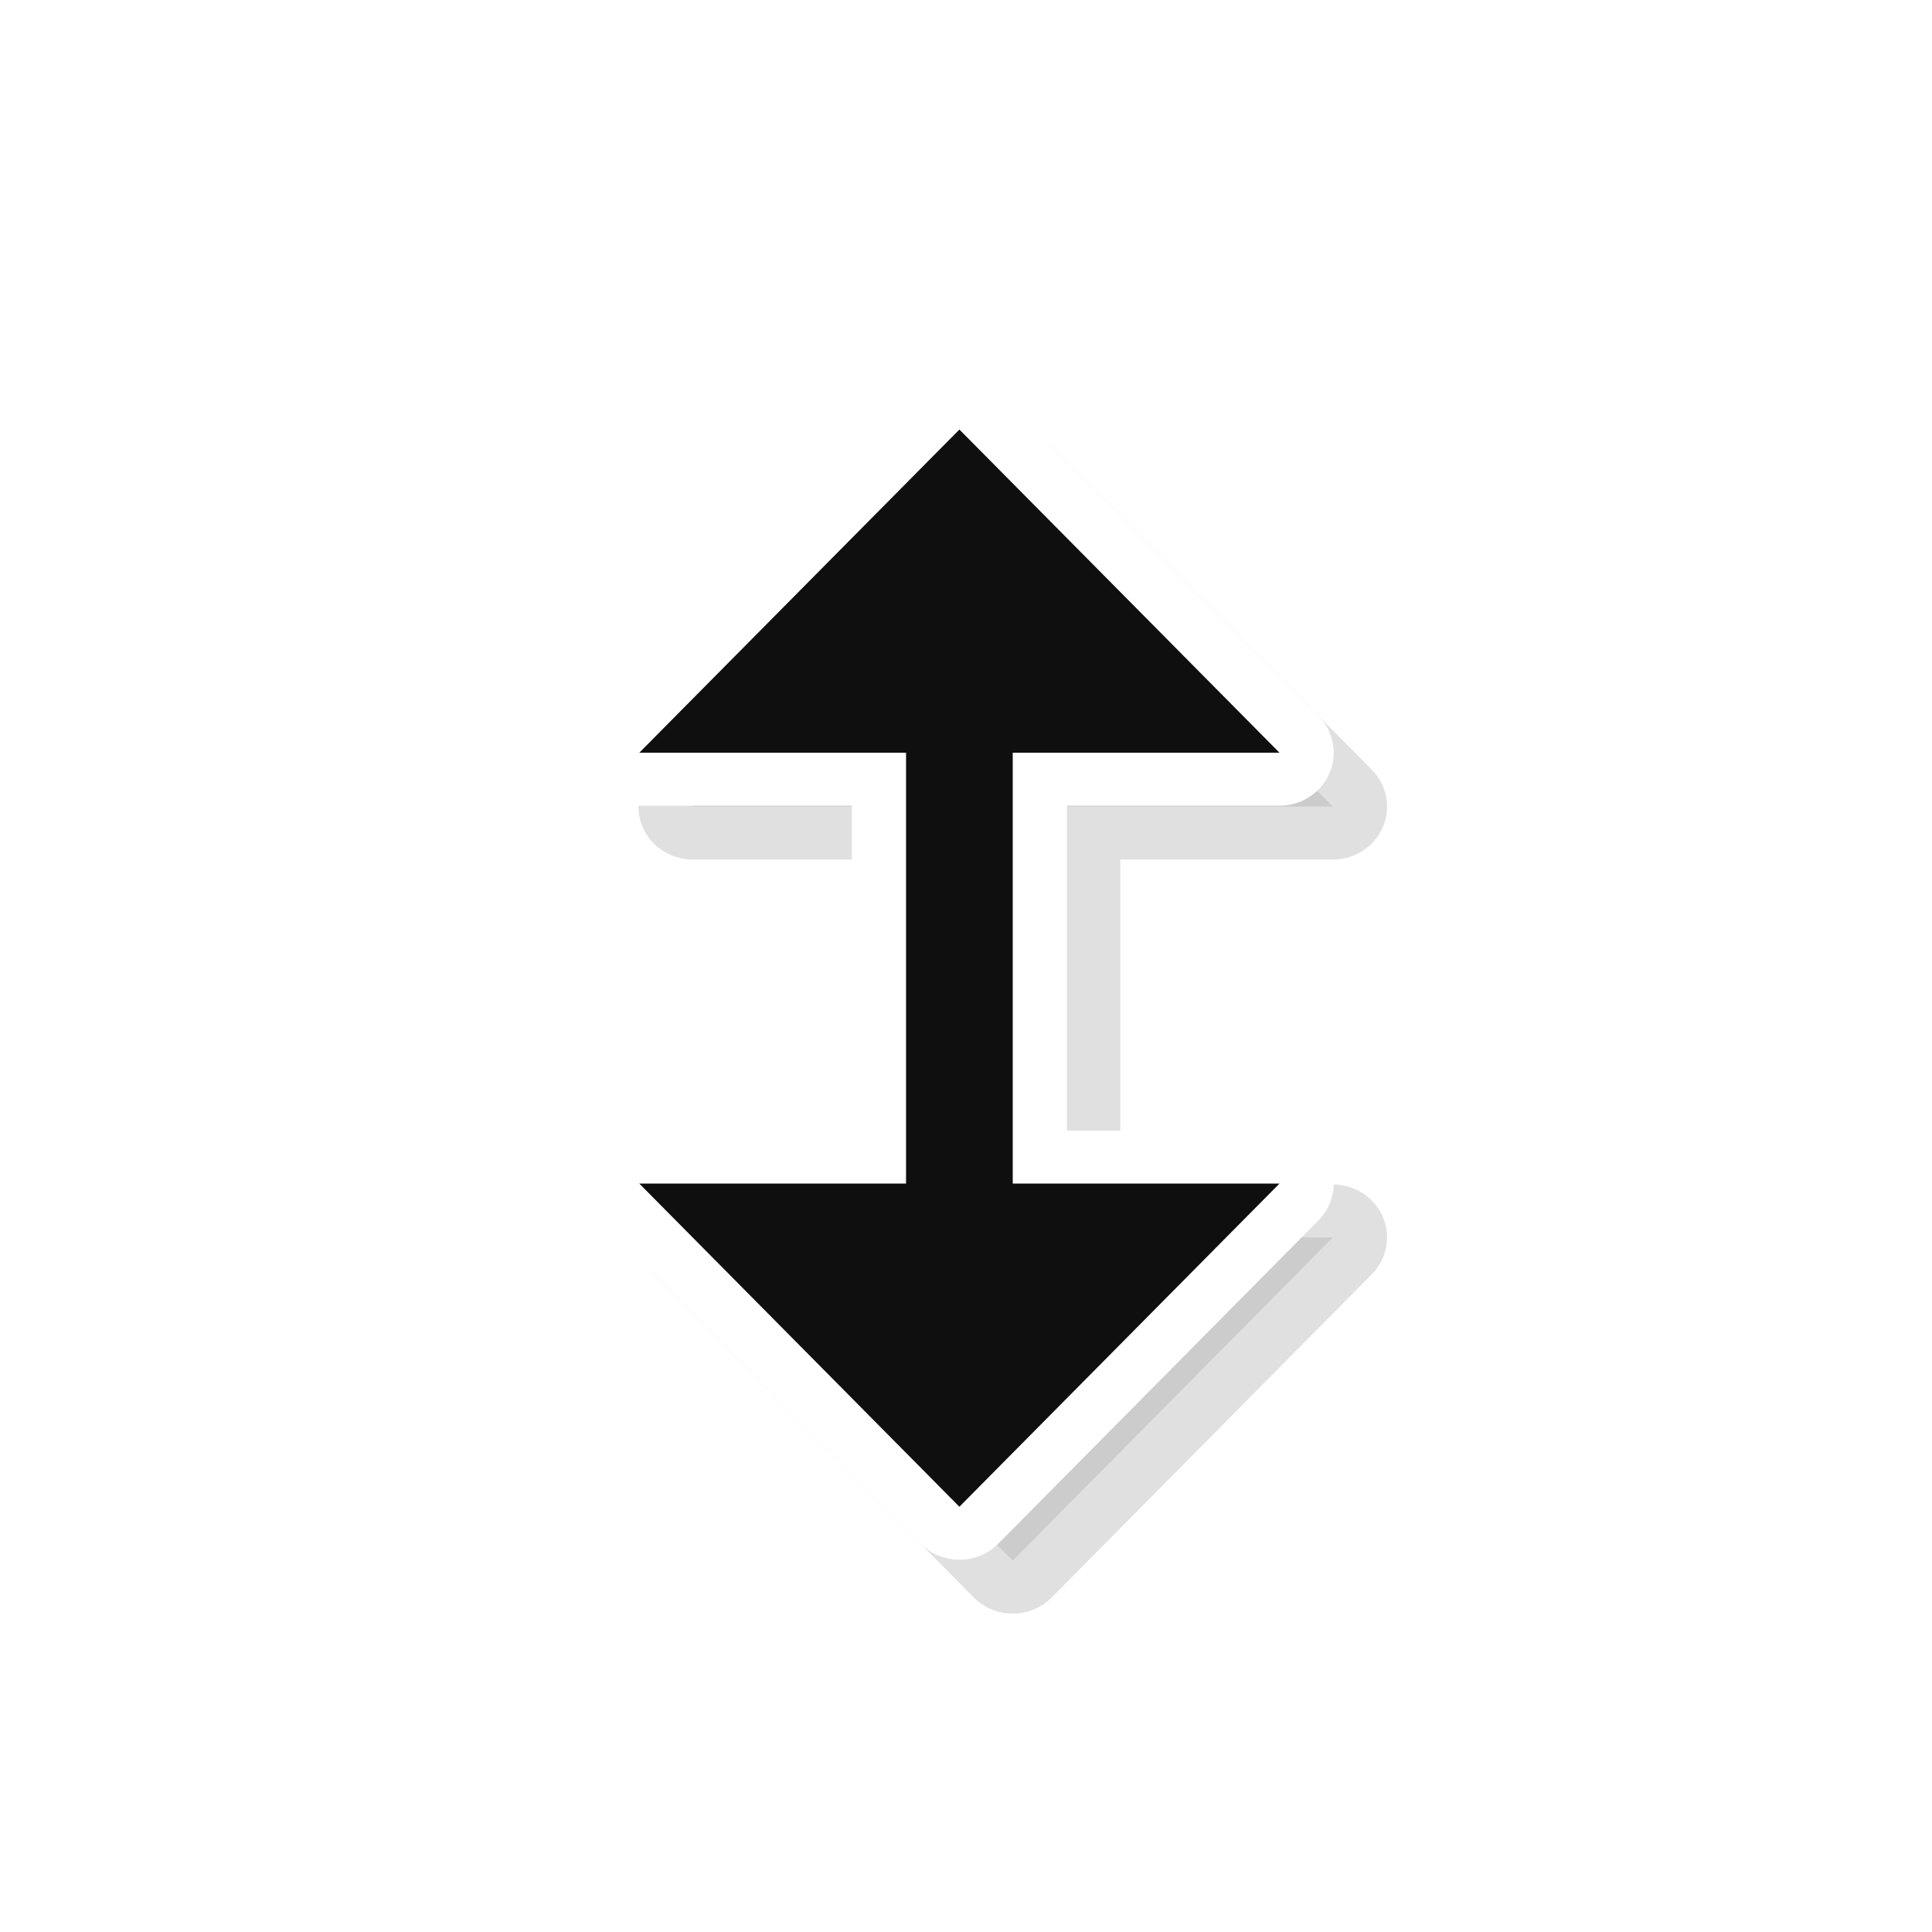 <?xml version="1.0" encoding="UTF-8" standalone="no"?>
<svg
   xmlns:dc="http://purl.org/dc/elements/1.1/"
   xmlns:cc="http://creativecommons.org/ns#"
   xmlns:rdf="http://www.w3.org/1999/02/22-rdf-syntax-ns#"
   xmlns:svg="http://www.w3.org/2000/svg"
   xmlns="http://www.w3.org/2000/svg"
   xmlns:xlink="http://www.w3.org/1999/xlink"
   xmlns:sodipodi="http://sodipodi.sourceforge.net/DTD/sodipodi-0.dtd"
   xmlns:inkscape="http://www.inkscape.org/namespaces/inkscape"
   viewBox="0 0 36 36"
   id="svg2"
   version="1.1"
   inkscape:version="0.48.4 r9939"
   width="100%"
   height="100%"
   sodipodi:docname="ns-resize.svg">
  <sodipodi:namedview
     pagecolor="#ffffff"
     bordercolor="#666666"
     borderopacity="1"
     objecttolerance="10"
     gridtolerance="10"
     guidetolerance="10"
     inkscape:pageopacity="0"
     inkscape:pageshadow="2"
     inkscape:window-width="1280"
     inkscape:window-height="981"
     id="namedview14"
     showgrid="true"
     inkscape:snap-bbox="true"
     inkscape:snap-page="true"
     inkscape:zoom="5.6568542"
     inkscape:cx="18.227923"
     inkscape:cy="37.609451"
     inkscape:window-x="0"
     inkscape:window-y="20"
     inkscape:window-maximized="1"
     inkscape:current-layer="g3789"
     inkscape:snap-grids="true"
     inkscape:snap-nodes="false"
     inkscape:snap-center="false"
     inkscape:snap-object-midpoints="true"
     showguides="true"
     inkscape:guide-bbox="true"
     inkscape:bbox-paths="true"
     inkscape:bbox-nodes="true"
     inkscape:snap-bbox-edge-midpoints="true"
     inkscape:snap-bbox-midpoints="true"
     inkscape:object-paths="false"
     inkscape:object-nodes="false"
     inkscape:snap-intersection-paths="true"
     inkscape:snap-smooth-nodes="false"
     inkscape:snap-midpoints="false">
    <inkscape:grid
       snapvisiblegridlinesonly="true"
       enabled="true"
       visible="true"
       empspacing="4"
       id="grid3037"
       type="xygrid" />
    <sodipodi:guide
       id="guide3017"
       position="6,18"
       orientation="1,0" />
    <sodipodi:guide
       id="guide3019"
       position="18,13.602"
       orientation="1,0" />
    <sodipodi:guide
       id="guide3021"
       position="7.068,18"
       orientation="0,1" />
    <sodipodi:guide
       id="guide3023"
       position="6.407,6"
       orientation="0,1" />
    <sodipodi:guide
       id="guide7497"
       position="12,13"
       orientation="0,1" />
    <sodipodi:guide
       orientation="0,1"
       position="19,21"
       id="guide19063" />
  </sodipodi:namedview>
  <defs
     id="defs16">
    <linearGradient
       id="linearGradient3795"
       inkscape:collect="always">
      <stop
         id="stop3797"
         offset="0"
         style="stop-color:#ec687b;stop-opacity:1;" />
      <stop
         id="stop3799"
         offset="1"
         style="stop-color:#911324;stop-opacity:1;" />
    </linearGradient>
    <linearGradient
       id="linearGradient3824">
      <stop
         id="stop3826"
         offset="0"
         style="stop-color:#191919;stop-opacity:1;" />
      <stop
         id="stop3828"
         offset="1"
         style="stop-color:#000000;stop-opacity:0;" />
    </linearGradient>
    <linearGradient
       id="linearGradient3812">
      <stop
         id="stop3814"
         offset="0"
         style="stop-color:#911324;stop-opacity:1;" />
      <stop
         id="stop3816"
         offset="1"
         style="stop-color:#ec687b;stop-opacity:1;" />
    </linearGradient>
    <linearGradient
       id="linearGradient3769"
       inkscape:collect="always">
      <stop
         id="stop3771"
         offset="0"
         style="stop-color:#191919;stop-opacity:1;" />
      <stop
         id="stop3773"
         offset="1"
         style="stop-color:#191919;stop-opacity:0;" />
    </linearGradient>
    <linearGradient
       id="linearGradient3773">
      <stop
         id="stop3775"
         offset="0"
         style="stop-color:#000000;stop-opacity:1;" />
      <stop
         id="stop3777"
         offset="1"
         style="stop-color:#000000;stop-opacity:0.392;" />
    </linearGradient>
    <linearGradient
       id="linearGradient3758">
      <stop
         id="stop3760"
         offset="0"
         style="stop-color:#ec687b;stop-opacity:1;" />
      <stop
         id="stop3762"
         offset="1"
         style="stop-color:#911324;stop-opacity:1;" />
    </linearGradient>
    <linearGradient
       gradientTransform="translate(13.83,43.098)"
       gradientUnits="userSpaceOnUse"
       y2="568.766"
       x2="302.319"
       y1="102.405"
       x1="302.162"
       id="linearGradient3764"
       xlink:href="#linearGradient3758"
       inkscape:collect="always" />
    <linearGradient
       gradientTransform="translate(11.296,11.67)"
       gradientUnits="userSpaceOnUse"
       y2="590.093"
       x2="429.121"
       y1="169.976"
       x1="112.832"
       id="linearGradient3779"
       xlink:href="#linearGradient3773"
       inkscape:collect="always" />
    <linearGradient
       y2="590.093"
       x2="429.121"
       y1="169.976"
       x1="112.832"
       gradientTransform="translate(11.296,11.67)"
       gradientUnits="userSpaceOnUse"
       id="linearGradient3794"
       xlink:href="#linearGradient3773"
       inkscape:collect="always" />
    <linearGradient
       y2="568.766"
       x2="302.319"
       y1="102.405"
       x1="302.162"
       gradientTransform="translate(-38.98,-9.291)"
       gradientUnits="userSpaceOnUse"
       id="linearGradient3796"
       xlink:href="#linearGradient3758"
       inkscape:collect="always" />
    <linearGradient
       gradientUnits="userSpaceOnUse"
       y2="171.294"
       x2="149.374"
       y1="519.311"
       x1="338.662"
       id="linearGradient3775"
       xlink:href="#linearGradient3769"
       inkscape:collect="always" />
    <linearGradient
       y2="568.766"
       x2="302.319"
       y1="102.405"
       x1="302.162"
       gradientTransform="translate(-38.98,-9.291)"
       gradientUnits="userSpaceOnUse"
       id="linearGradient3782"
       xlink:href="#linearGradient3758"
       inkscape:collect="always" />
    <linearGradient
       y2="568.766"
       x2="302.319"
       y1="102.405"
       x1="302.162"
       gradientTransform="translate(-38.98,-9.291)"
       gradientUnits="userSpaceOnUse"
       id="linearGradient3788"
       xlink:href="#linearGradient3758"
       inkscape:collect="always" />
    <linearGradient
       y2="568.766"
       x2="302.319"
       y1="135.041"
       x1="300.439"
       gradientTransform="translate(-38.98,-9.291)"
       gradientUnits="userSpaceOnUse"
       id="linearGradient3792"
       xlink:href="#linearGradient3758"
       inkscape:collect="always" />
    <linearGradient
       y2="171.294"
       x2="149.374"
       y1="519.311"
       x1="338.662"
       gradientUnits="userSpaceOnUse"
       id="linearGradient3799"
       xlink:href="#linearGradient3769"
       inkscape:collect="always" />
    <linearGradient
       y2="171.294"
       x2="149.374"
       y1="519.311"
       x1="338.662"
       gradientUnits="userSpaceOnUse"
       id="linearGradient3803"
       xlink:href="#linearGradient3769"
       inkscape:collect="always" />
    <linearGradient
       y2="568.766"
       x2="302.319"
       y1="135.041"
       x1="300.439"
       gradientTransform="translate(-38.98,-9.291)"
       gradientUnits="userSpaceOnUse"
       id="linearGradient3805"
       xlink:href="#linearGradient3758"
       inkscape:collect="always" />
    <linearGradient
       y2="568.766"
       x2="302.319"
       y1="135.041"
       x1="300.439"
       gradientTransform="translate(-38.98,-9.291)"
       gradientUnits="userSpaceOnUse"
       id="linearGradient3809"
       xlink:href="#linearGradient3758"
       inkscape:collect="always" />
    <linearGradient
       y2="568.766"
       x2="302.319"
       y1="135.041"
       x1="300.439"
       gradientTransform="translate(-38.98,-9.291)"
       gradientUnits="userSpaceOnUse"
       id="linearGradient3813"
       xlink:href="#linearGradient3758"
       inkscape:collect="always" />
    <linearGradient
       y2="171.294"
       x2="149.374"
       y1="519.311"
       x1="338.662"
       gradientUnits="userSpaceOnUse"
       id="linearGradient3817"
       xlink:href="#linearGradient3769"
       inkscape:collect="always" />
    <radialGradient
       gradientUnits="userSpaceOnUse"
       r="12"
       fy="12"
       fx="12"
       cy="12"
       cx="12"
       id="radialGradient3820"
       xlink:href="#linearGradient3812"
       inkscape:collect="always" />
    <linearGradient
       gradientUnits="userSpaceOnUse"
       y2="24"
       x2="24"
       y1="-1.227519e-07"
       x1="-2.169088e-08"
       id="linearGradient3830"
       xlink:href="#linearGradient3824"
       inkscape:collect="always" />
    <radialGradient
       r="12"
       fy="12"
       fx="12"
       cy="12"
       cx="12"
       gradientUnits="userSpaceOnUse"
       id="radialGradient3848"
       xlink:href="#linearGradient3812"
       inkscape:collect="always" />
    <radialGradient
       r="12"
       fy="12"
       fx="12"
       cy="12"
       cx="12"
       gradientUnits="userSpaceOnUse"
       id="radialGradient3852"
       xlink:href="#linearGradient3812"
       inkscape:collect="always" />
    <linearGradient
       gradientUnits="userSpaceOnUse"
       y2="397.664"
       x2="609.448"
       y1="397.664"
       x1="54.281"
       id="linearGradient3801"
       xlink:href="#linearGradient3795"
       inkscape:collect="always" />
    <linearGradient
       gradientTransform="translate(-2.824,-239.233)"
       y2="397.664"
       x2="609.448"
       y1="397.664"
       x1="54.281"
       gradientUnits="userSpaceOnUse"
       id="linearGradient3821"
       xlink:href="#linearGradient3795"
       inkscape:collect="always" />
    <linearGradient
       gradientTransform="matrix(0,0.966,-0.972,0,718.207,77.137)"
       y2="397.664"
       x2="609.448"
       y1="397.664"
       x1="54.281"
       gradientUnits="userSpaceOnUse"
       id="linearGradient3831"
       xlink:href="#linearGradient3795"
       inkscape:collect="always" />
    <radialGradient
       r="10"
       fy="64"
       fx="24"
       cy="64"
       cx="24"
       gradientUnits="userSpaceOnUse"
       id="radialGradient7052"
       xlink:href="#linearGradient7031"
       inkscape:collect="always"
       gradientTransform="translate(-13,-53)" />
    <linearGradient
       id="linearGradient7031">
      <stop
         id="stop7033"
         offset="0"
         style="stop-color:#323232;stop-opacity:1;" />
      <stop
         id="stop7035"
         offset="1"
         style="stop-color:#000000;stop-opacity:1;" />
    </linearGradient>
    <radialGradient
       r="10"
       fy="64"
       fx="24"
       cy="64"
       cx="24"
       gradientTransform="translate(-13,-53)"
       gradientUnits="userSpaceOnUse"
       id="radialGradient4720"
       xlink:href="#linearGradient7031"
       inkscape:collect="always" />
    <linearGradient
       gradientUnits="userSpaceOnUse"
       y2="257.625"
       x2="692.599"
       y1="257.625"
       x1="240.758"
       id="linearGradient18144"
       xlink:href="#linearGradient18138"
       inkscape:collect="always"
       gradientTransform="matrix(0,-1.033,0.968,0,217.307,739.751)" />
    <linearGradient
       id="linearGradient18138">
      <stop
         id="stop18140"
         offset="0"
         style="stop-color:#bebebe;stop-opacity:0.353;" />
      <stop
         style="stop-color:#e1e1e1;stop-opacity:0.176;"
         offset="0.5"
         id="stop18146" />
      <stop
         id="stop18142"
         offset="1"
         style="stop-color:#bebebe;stop-opacity:0.353;" />
    </linearGradient>
    <filter
       inkscape:collect="always"
       id="filter36957"
       x="-0.163"
       width="1.325"
       y="-0.094"
       height="1.189">
      <feGaussianBlur
         inkscape:collect="always"
         stdDeviation="18.37"
         id="feGaussianBlur36959" />
    </filter>
    <filter
       inkscape:collect="always"
       id="filter47465"
       x="-0.163"
       width="1.325"
       y="-0.094"
       height="1.189">
      <feGaussianBlur
         inkscape:collect="always"
         stdDeviation="18.37"
         id="feGaussianBlur47467" />
    </filter>
  </defs>
  <g
     id="g3922"
     transform="matrix(0.044,0,0,0.043,-2.657,6.962)"
     style="stroke-linecap:round;stroke-linejoin:round">
    <g
       id="g3789">
      <path
         style="opacity:0.35;fill:#000000;fill-opacity:1;fill-rule:nonzero;stroke:#000000;stroke-width:45.926;stroke-linejoin:round;stroke-miterlimit:4;stroke-opacity:1;stroke-dasharray:none;filter:url(#filter47465)"
         d="m 489.271,47.567 -135.552,140.039 112.96,0 0,186.719 -112.96,0 135.552,140.039 135.552,-140.039 -112.96,0 0,-186.719 112.96,0 L 489.271,47.567 z"
         id="path36445"
         inkscape:connector-curvature="0" />
      <path
         inkscape:connector-curvature="0"
         id="path19055"
         d="m 466.679,24.227 -135.552,140.039 112.96,0 0,186.719 -112.96,0 135.552,140.039 135.552,-140.039 -112.96,0 0,-186.719 112.96,0 L 466.679,24.227 z"
         style="fill:#000000;fill-opacity:1;fill-rule:nonzero;stroke:#ffffff;stroke-width:45.926;stroke-linejoin:round;stroke-miterlimit:4;stroke-opacity:1;stroke-dasharray:none" />
      <path
         style="fill:#0f0f0f;fill-opacity:1;fill-rule:nonzero;stroke:none"
         d="m 466.679,24.227 -135.552,140.039 112.96,0 0,186.719 -112.96,0 135.552,140.039 135.552,-140.039 -112.96,0 0,-186.719 112.96,0 L 466.679,24.227 z"
         id="rect18537"
         inkscape:connector-curvature="0" />
    </g>
  </g>
</svg>
